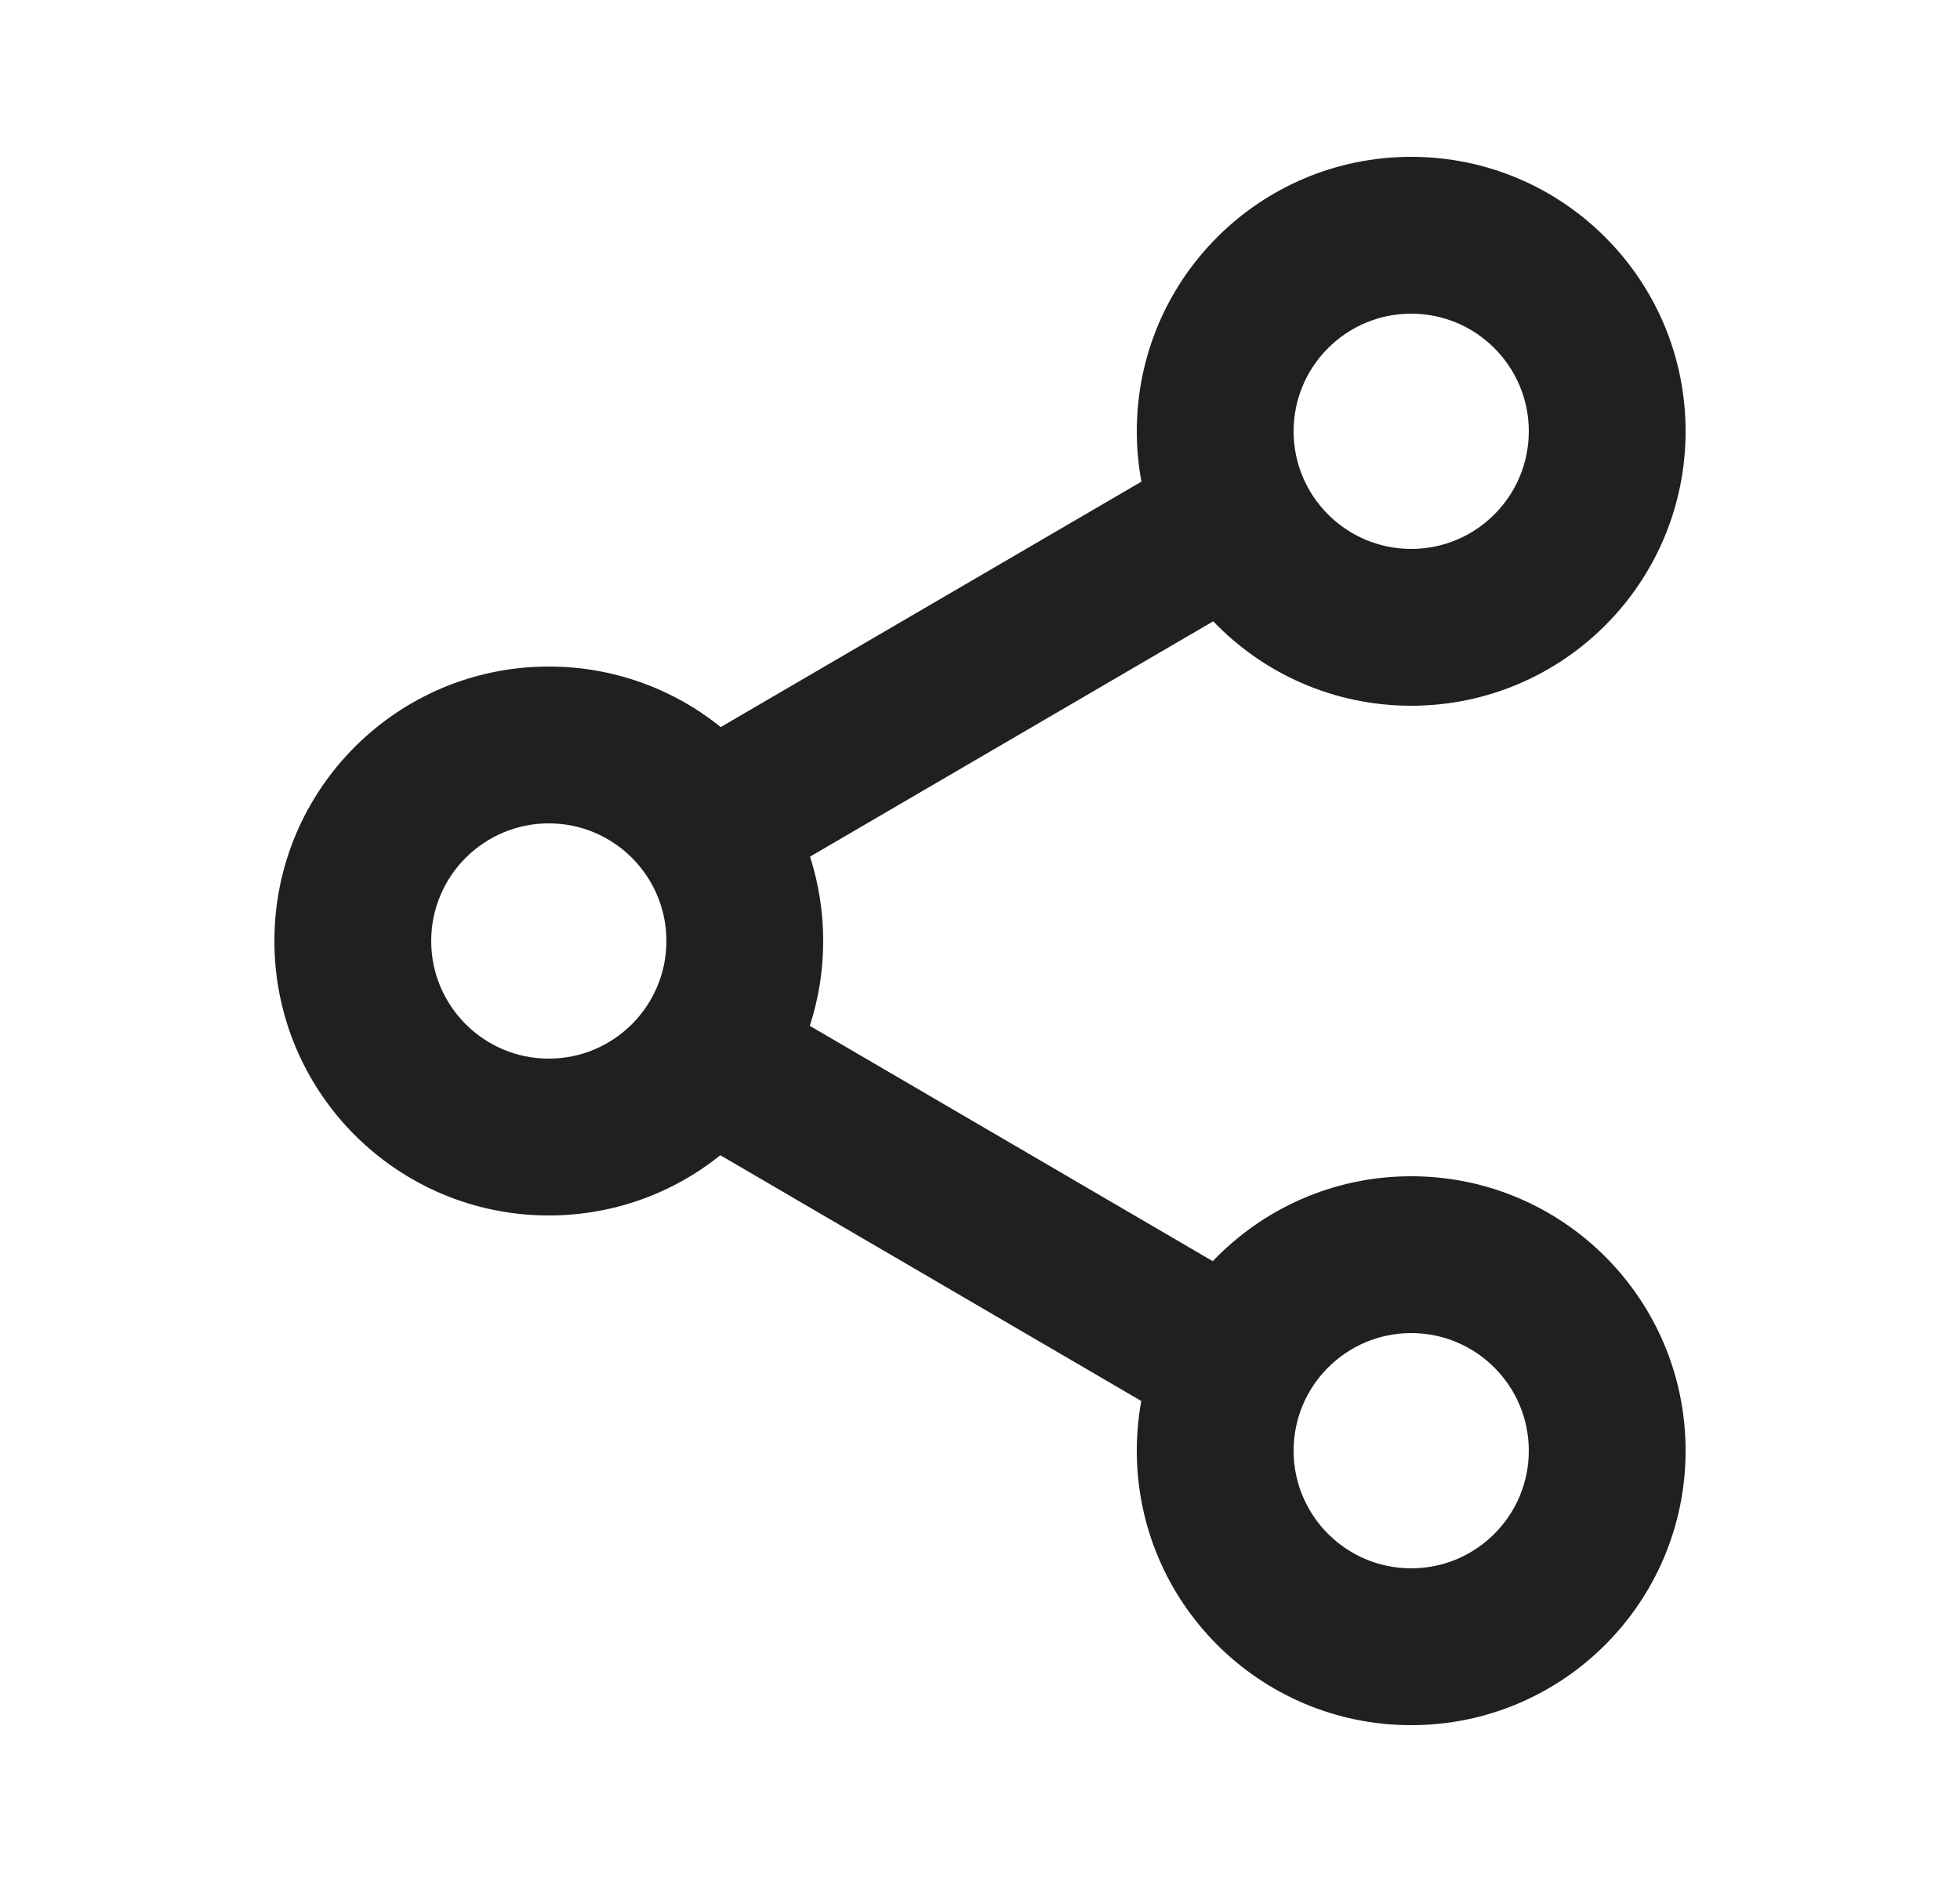 <svg width="25" height="24" viewBox="0 0 25 24" fill="none" xmlns="http://www.w3.org/2000/svg">
<path fill-rule="evenodd" clip-rule="evenodd" d="M21.5 5.5C21.5 3.567 19.933 2 18 2C16.067 2 14.5 3.567 14.5 5.5C14.5 5.719 14.52 5.934 14.559 6.142L9.193 9.272C8.593 8.789 7.83 8.5 7 8.5C5.067 8.5 3.5 10.067 3.5 12C3.5 13.933 5.067 15.5 7 15.5C7.828 15.5 8.589 15.213 9.188 14.732L14.557 17.866C14.52 18.072 14.5 18.284 14.5 18.5C14.5 20.433 16.067 22 18 22C19.933 22 21.5 20.433 21.5 18.5C21.5 16.567 19.933 15 18 15C17.005 15 16.106 15.416 15.469 16.083L10.329 13.082C10.44 12.742 10.5 12.378 10.5 12C10.5 11.625 10.441 11.263 10.332 10.924L15.475 7.923C16.111 8.587 17.008 9 18 9C19.933 9 21.5 7.433 21.5 5.5ZM16.5 18.5C16.5 17.672 17.172 17 18 17C18.828 17 19.5 17.672 19.5 18.5C19.5 19.328 18.828 20 18 20C17.172 20 16.5 19.328 16.5 18.5ZM7 10.5C6.172 10.5 5.5 11.172 5.5 12C5.5 12.828 6.172 13.5 7 13.5C7.828 13.5 8.5 12.828 8.5 12C8.5 11.172 7.828 10.5 7 10.5ZM16.5 5.5C16.5 4.672 17.172 4 18 4C18.828 4 19.5 4.672 19.5 5.5C19.5 6.328 18.828 7 18 7C17.172 7 16.5 6.328 16.5 5.5Z" fill="#20211E"/>
</svg>
